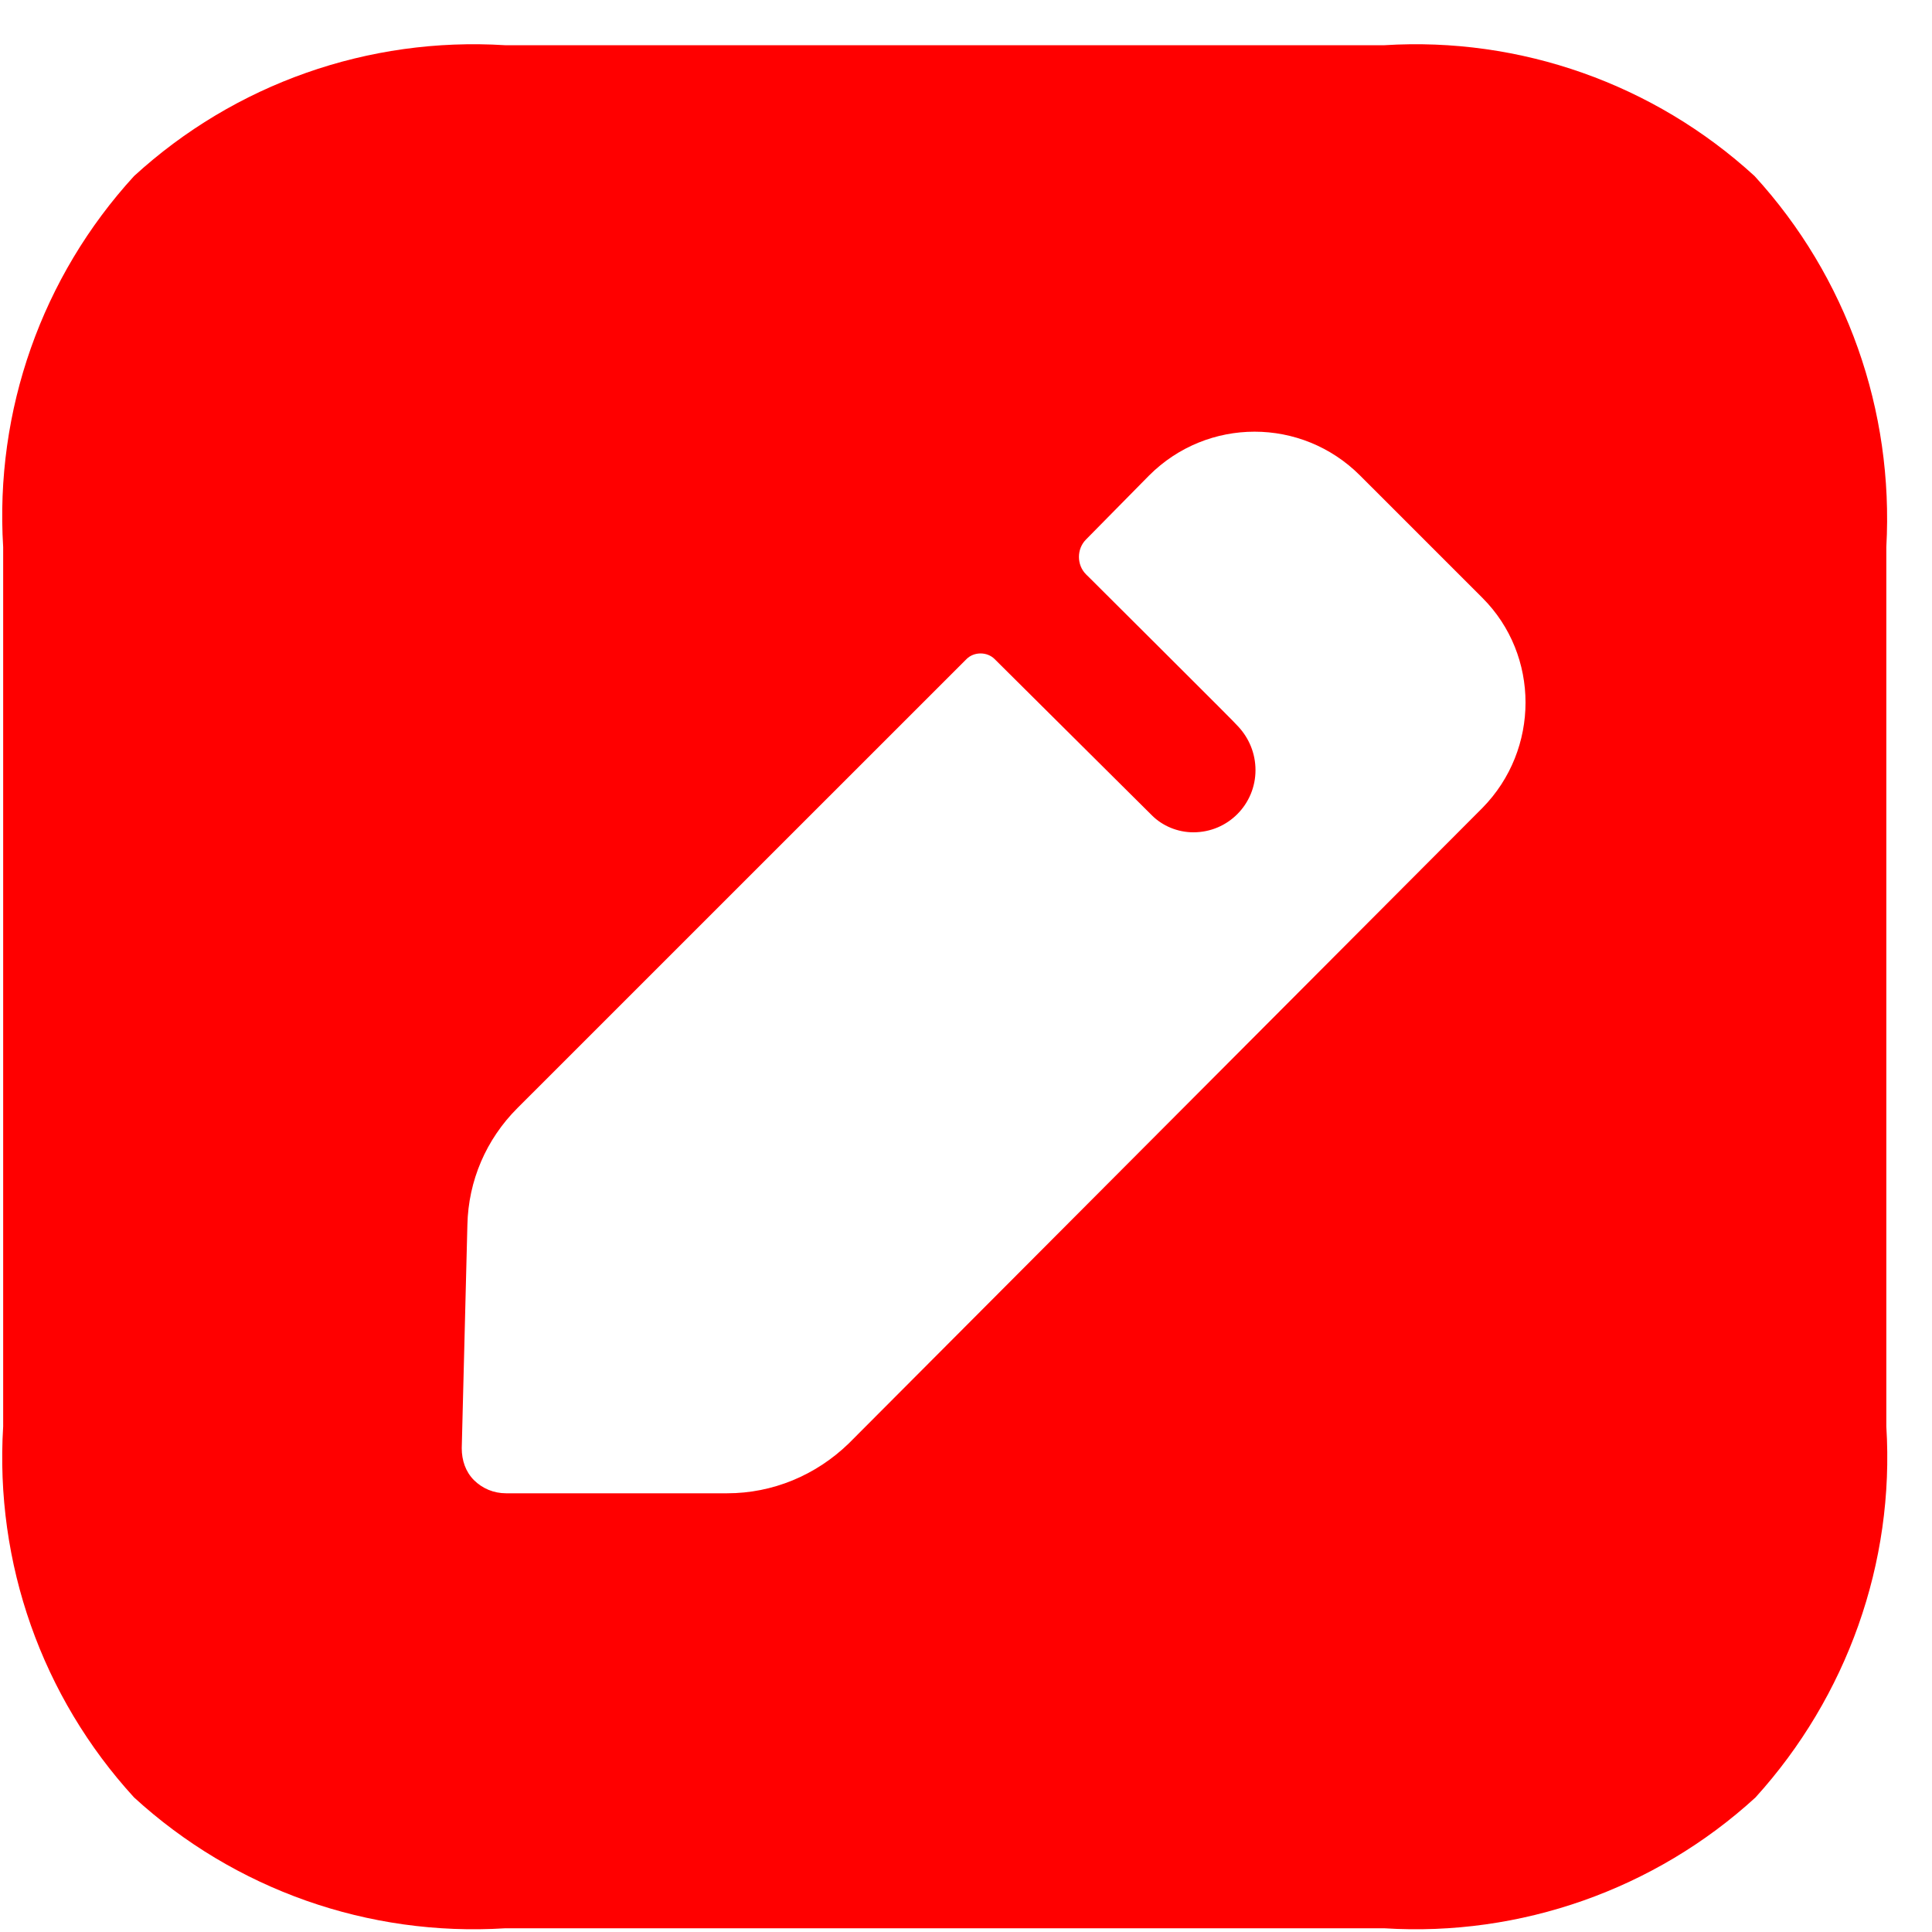 <svg width="25" height="25" viewBox="0 0 25 25" fill="none" xmlns="http://www.w3.org/2000/svg">
<path d="M17.915 0.585C19.67 0.475 21.4 1.084 22.704 2.278C23.898 3.582 24.507 5.312 24.409 7.079V18.458C24.519 20.225 23.898 21.955 22.716 23.259C21.412 24.453 19.67 25.062 17.915 24.952H6.535C4.769 25.062 3.039 24.453 1.735 23.259C0.541 21.955 -0.068 20.225 0.041 18.458V7.079C-0.068 5.312 0.541 3.582 1.735 2.278C3.039 1.084 4.769 0.475 6.535 0.585H17.915ZM17.599 6.153C16.843 5.397 15.625 5.397 14.869 6.153L14.053 6.981C13.931 7.103 13.931 7.31 14.053 7.432C14.053 7.432 14.077 7.456 14.12 7.498L14.419 7.796C14.592 7.969 14.809 8.184 15.026 8.401L15.763 9.137C15.917 9.291 16.019 9.395 16.027 9.406C16.161 9.552 16.246 9.747 16.246 9.966C16.246 10.405 15.893 10.77 15.442 10.77C15.235 10.77 15.04 10.685 14.906 10.551L12.871 8.529C12.774 8.431 12.603 8.431 12.506 8.529L6.694 14.34C6.292 14.742 6.06 15.278 6.048 15.851L5.975 18.739C5.975 18.897 6.024 19.043 6.133 19.153C6.243 19.262 6.389 19.323 6.548 19.323H9.411C9.996 19.323 10.556 19.092 10.983 18.678L19.183 10.454C19.926 9.698 19.926 8.48 19.183 7.737L17.599 6.153Z" fill="red"/>
</svg>
